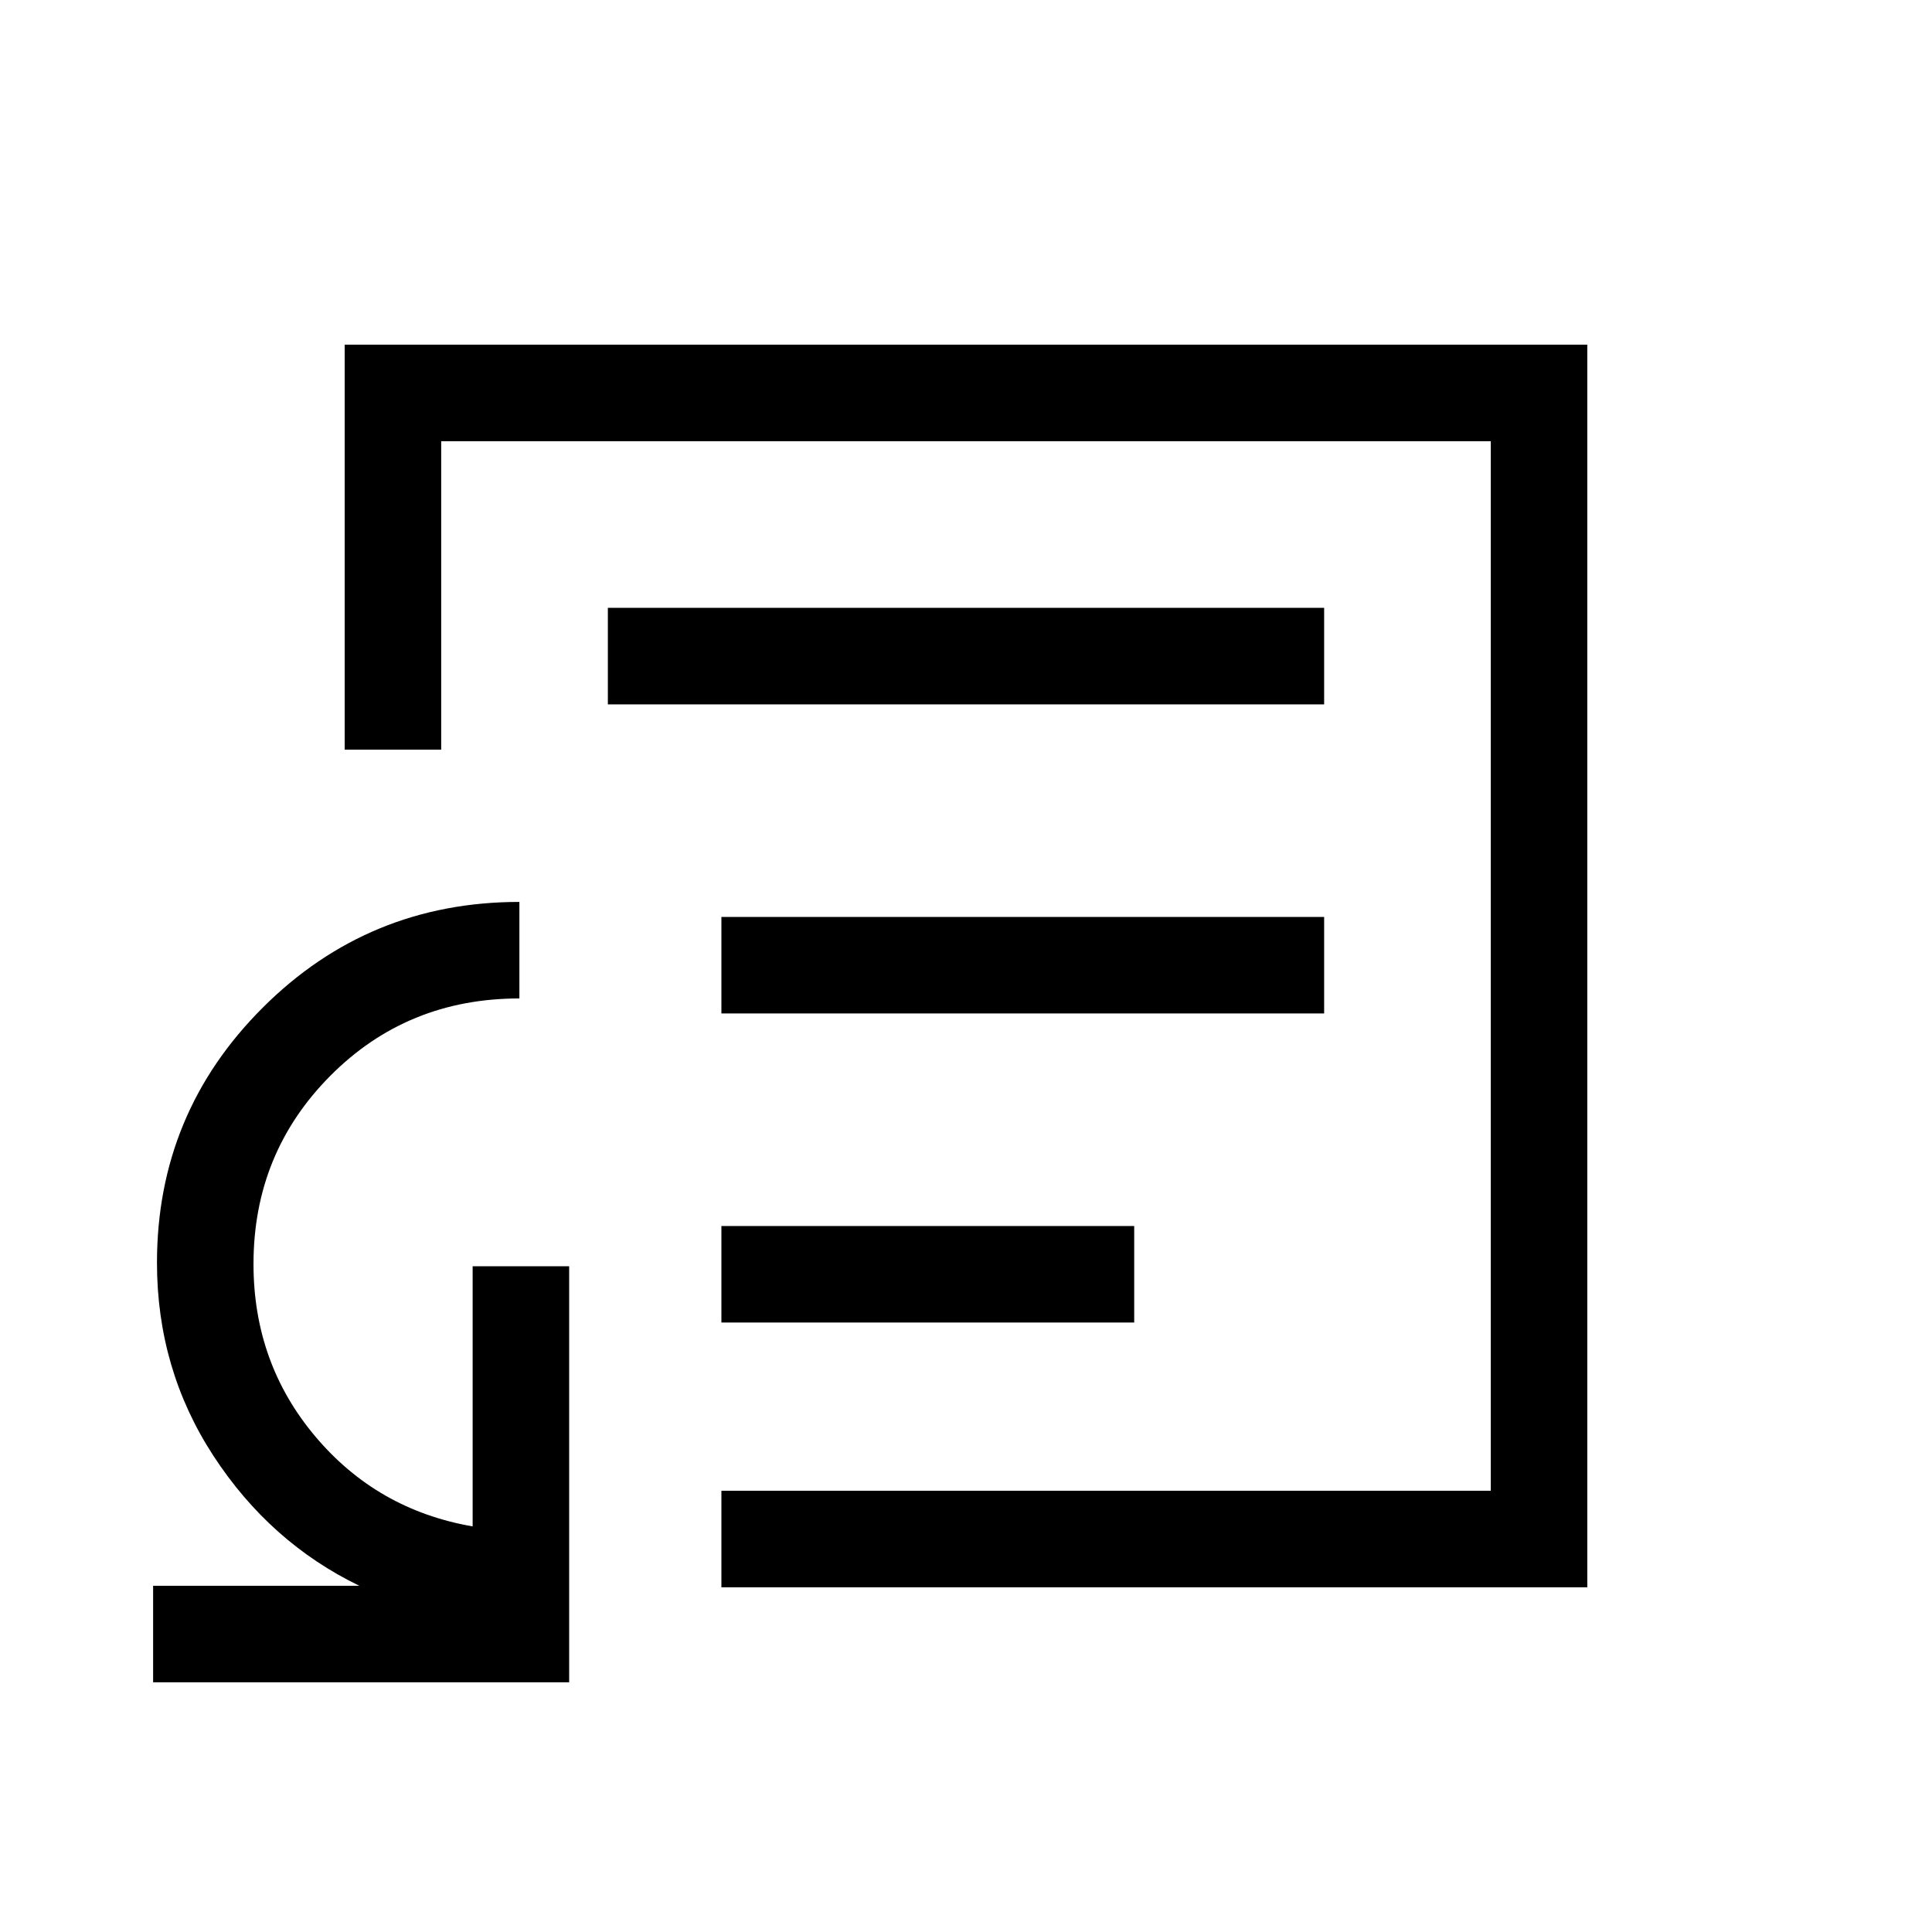 <svg xmlns="http://www.w3.org/2000/svg" height="20" viewBox="0 -960 960 960" width="20"><path d="M76.08-124.08v-47.96h102.46q-44.38-21.5-72.46-64.53Q78-279.6 78-332.57q0-74.29 52.6-126.78 52.6-52.49 127.48-52.49v47.96q-55.73 0-93.93 38.42-38.19 38.43-38.19 93.52 0 49.27 30.73 85.73 30.72 36.45 78.16 44.67v-129.27h47.96v206.73H76.08ZM480-480ZM358.46-171.27v-47.96h382.31v-521.54H219.23v153.27h-47.96v-201.23h617.46v617.46H358.46Zm0-131.58h205.12v-47.96H358.46v47.96Zm0-153.57h299.5v-47.96h-299.5v47.96ZM302.04-610h355.92v-47.96H302.04V-610Z"/></svg>